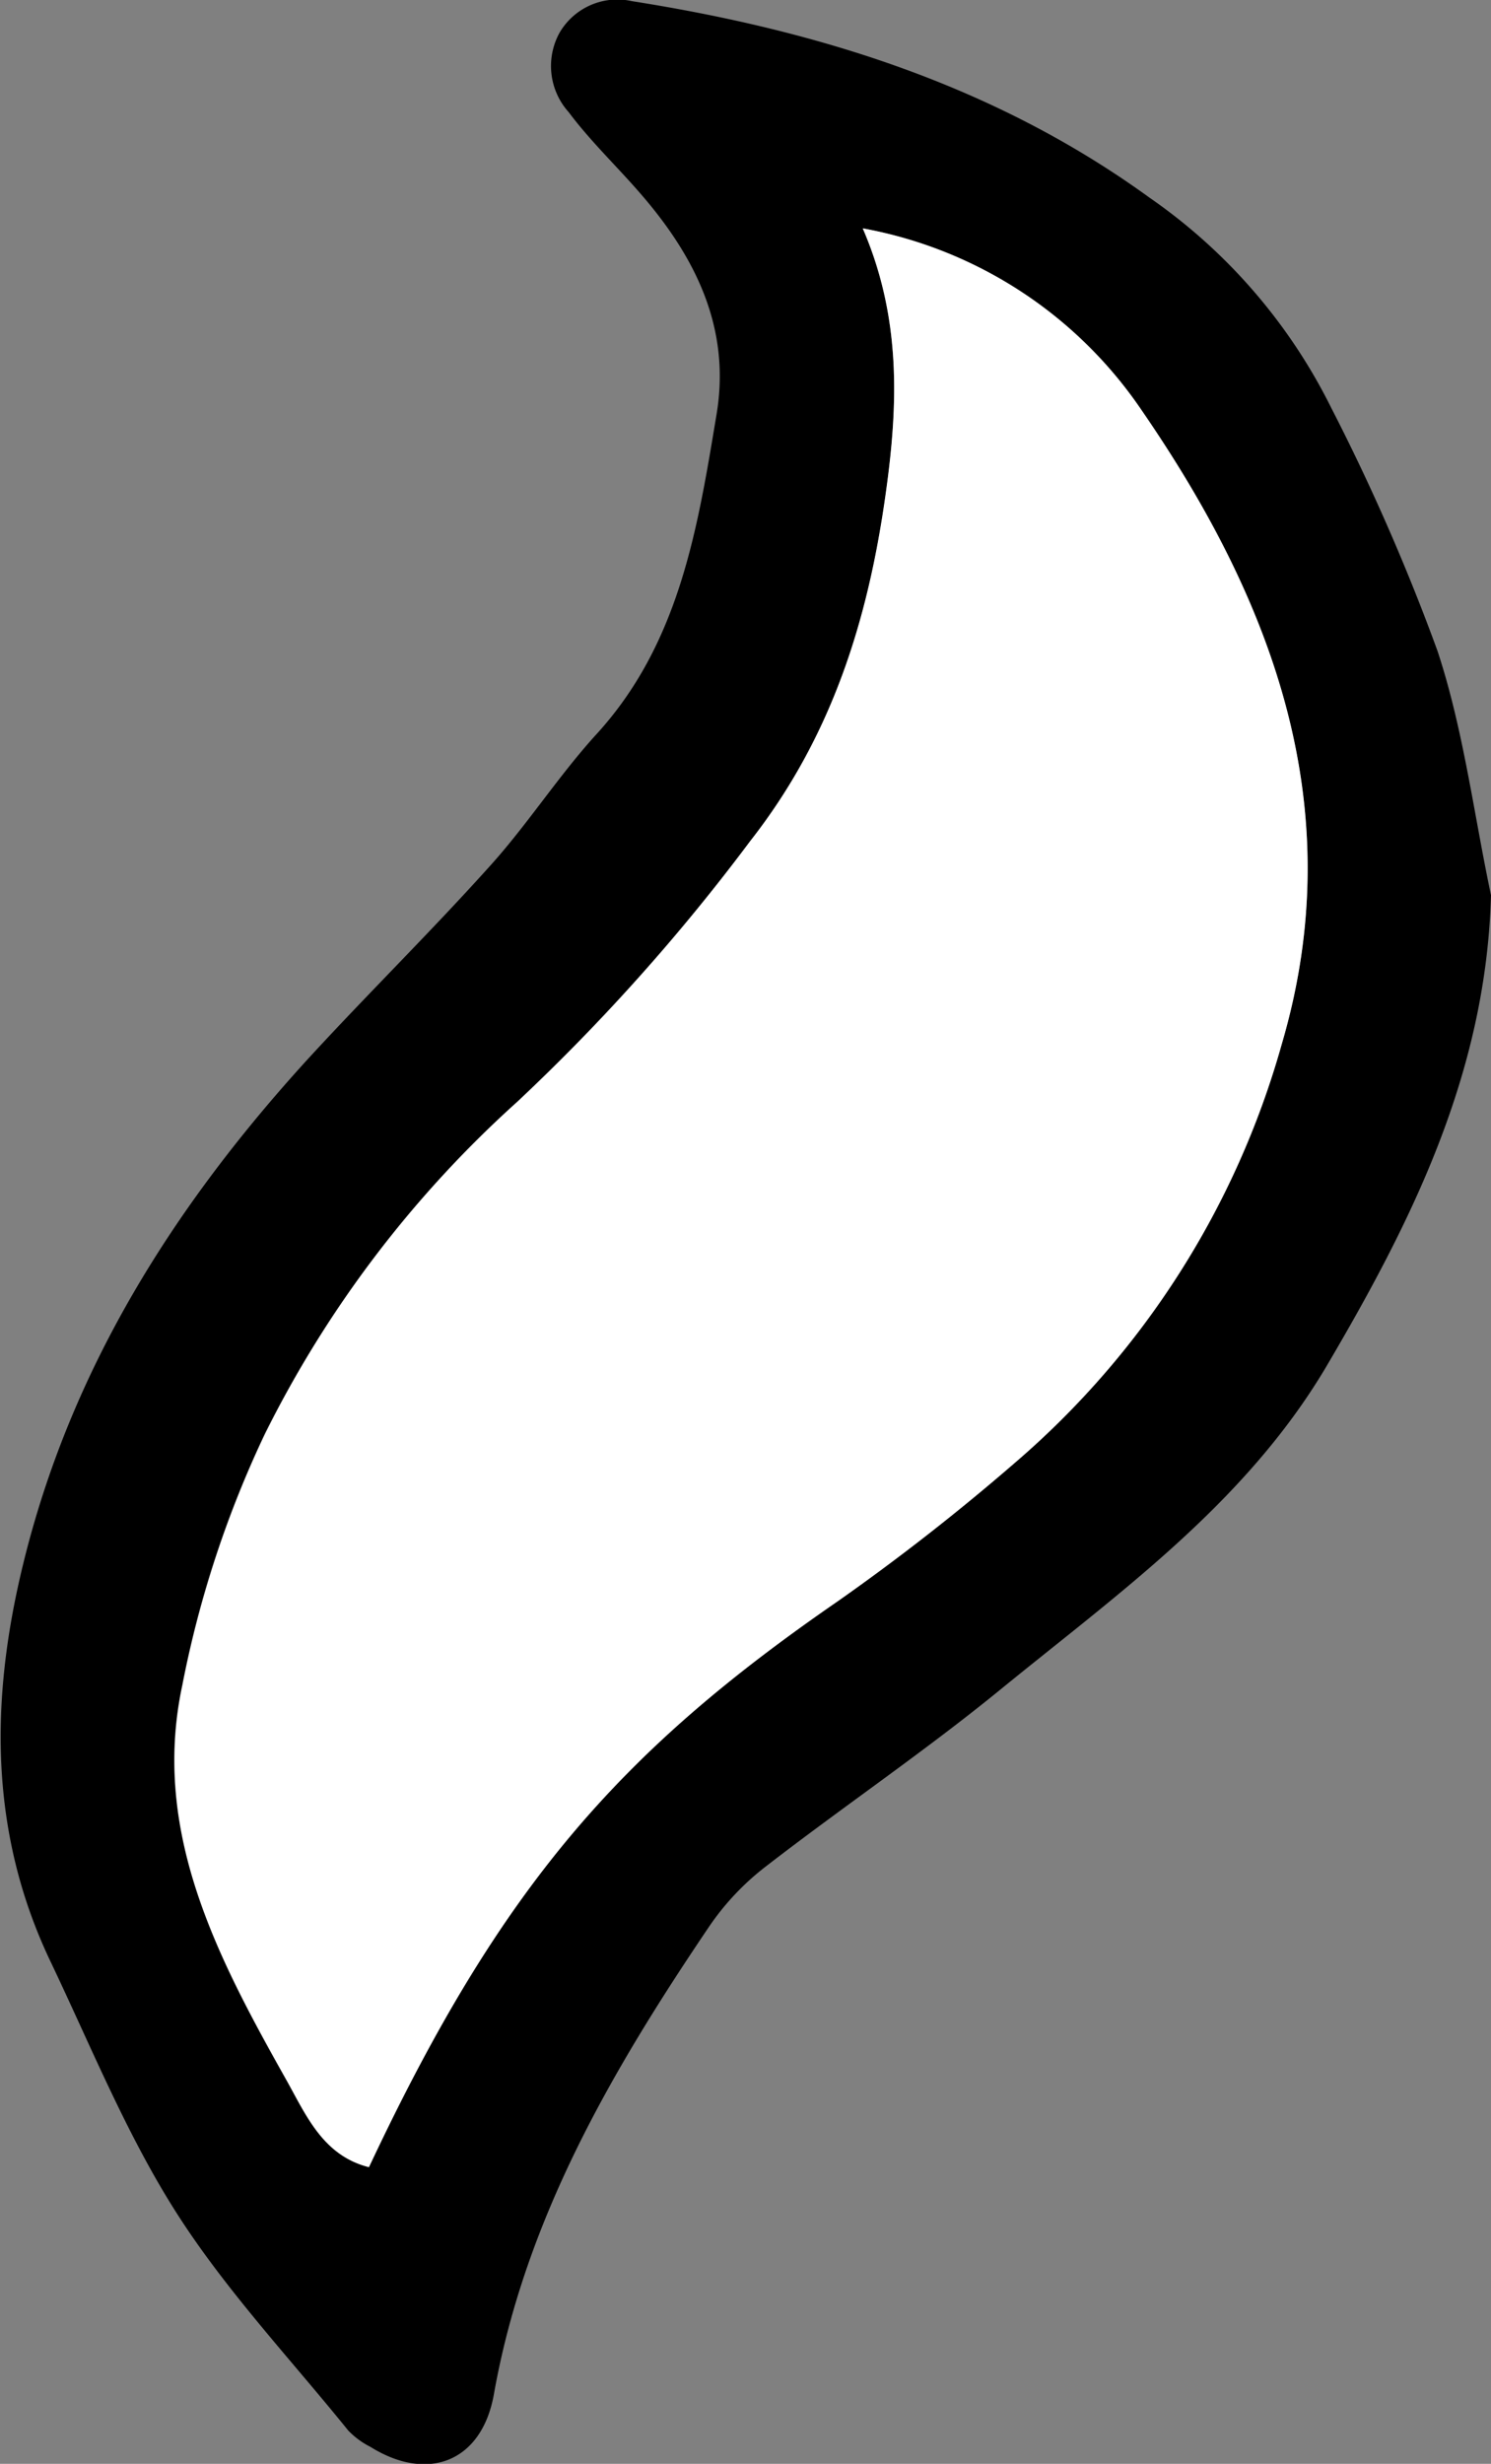<svg xmlns="http://www.w3.org/2000/svg" viewBox="0 0 91.44 151.05"><rect x="0" y="0" width="91.44" height="151.05" fill="#808080" stroke="none"/><defs><style>.cls-1{fill:#fff;}</style></defs><g id="Layer_2" data-name="Layer 2"><g id="Layer_1-2" data-name="Layer 1"><path d="M91.44,54.88c-.3,10.9-4.85,20-10.16,29-5,8.37-12.74,13.83-20,19.76-4.65,3.79-9.63,7.16-14.37,10.83a16,16,0,0,0-3.46,3.7c-5.95,8.81-11.26,17.91-13.16,28.61-.74,4.16-4.06,5.42-7.57,3.23a5,5,0,0,1-1.36-1c-3.58-4.43-7.53-8.62-10.57-13.4s-5.22-10.17-7.68-15.33c-3.76-7.86-3.73-16-1.71-24.31,2.91-12,9.24-22,17.44-31,3.67-4,7.56-7.82,11.19-11.86,2.29-2.53,4.15-5.44,6.46-8,5.18-5.6,6.29-12.69,7.46-19.74.86-5.2-1.25-9.52-4.55-13.36-1.48-1.73-3.16-3.31-4.52-5.13A4.23,4.23,0,0,1,34.32,2,4.1,4.1,0,0,1,38.75.07C50.17,1.87,61,5.23,70.5,12.12A34.09,34.09,0,0,1,81.64,25a130.22,130.22,0,0,1,6.52,14.91C89.75,44.72,90.38,49.87,91.44,54.88ZM52.91,14c2.4,5.58,2.16,11,1.4,16.39C53.23,38.05,51,45.2,46,51.58a122.19,122.19,0,0,1-14.3,16A68.16,68.16,0,0,0,16.23,87.92a64.53,64.53,0,0,0-5.06,15.4c-1.93,9,2.2,16.76,6.44,24.3,1.21,2.16,2.25,4.54,5,5.24,8.12-17.28,15.42-25.5,28.76-34.7a136.05,136.05,0,0,0,10.84-8.47A52.49,52.49,0,0,0,78.61,64c4.24-14.39-.5-27.07-8.6-38.84A26.36,26.36,0,0,0,52.91,14Z"/><path class="cls-1" d="M52.91,14A26.36,26.36,0,0,1,70,25.13C78.11,36.9,82.85,49.58,78.61,64A52.49,52.49,0,0,1,62.23,89.69a136.05,136.05,0,0,1-10.84,8.47c-13.34,9.2-20.64,17.42-28.76,34.7-2.77-.7-3.81-3.08-5-5.24-4.24-7.54-8.37-15.26-6.44-24.3a64.53,64.53,0,0,1,5.06-15.4A68.16,68.16,0,0,1,31.72,67.55a122.19,122.19,0,0,0,14.3-16c5-6.38,7.21-13.53,8.29-21.24C55.07,24.94,55.31,19.53,52.91,14Z"/></g></g></svg>